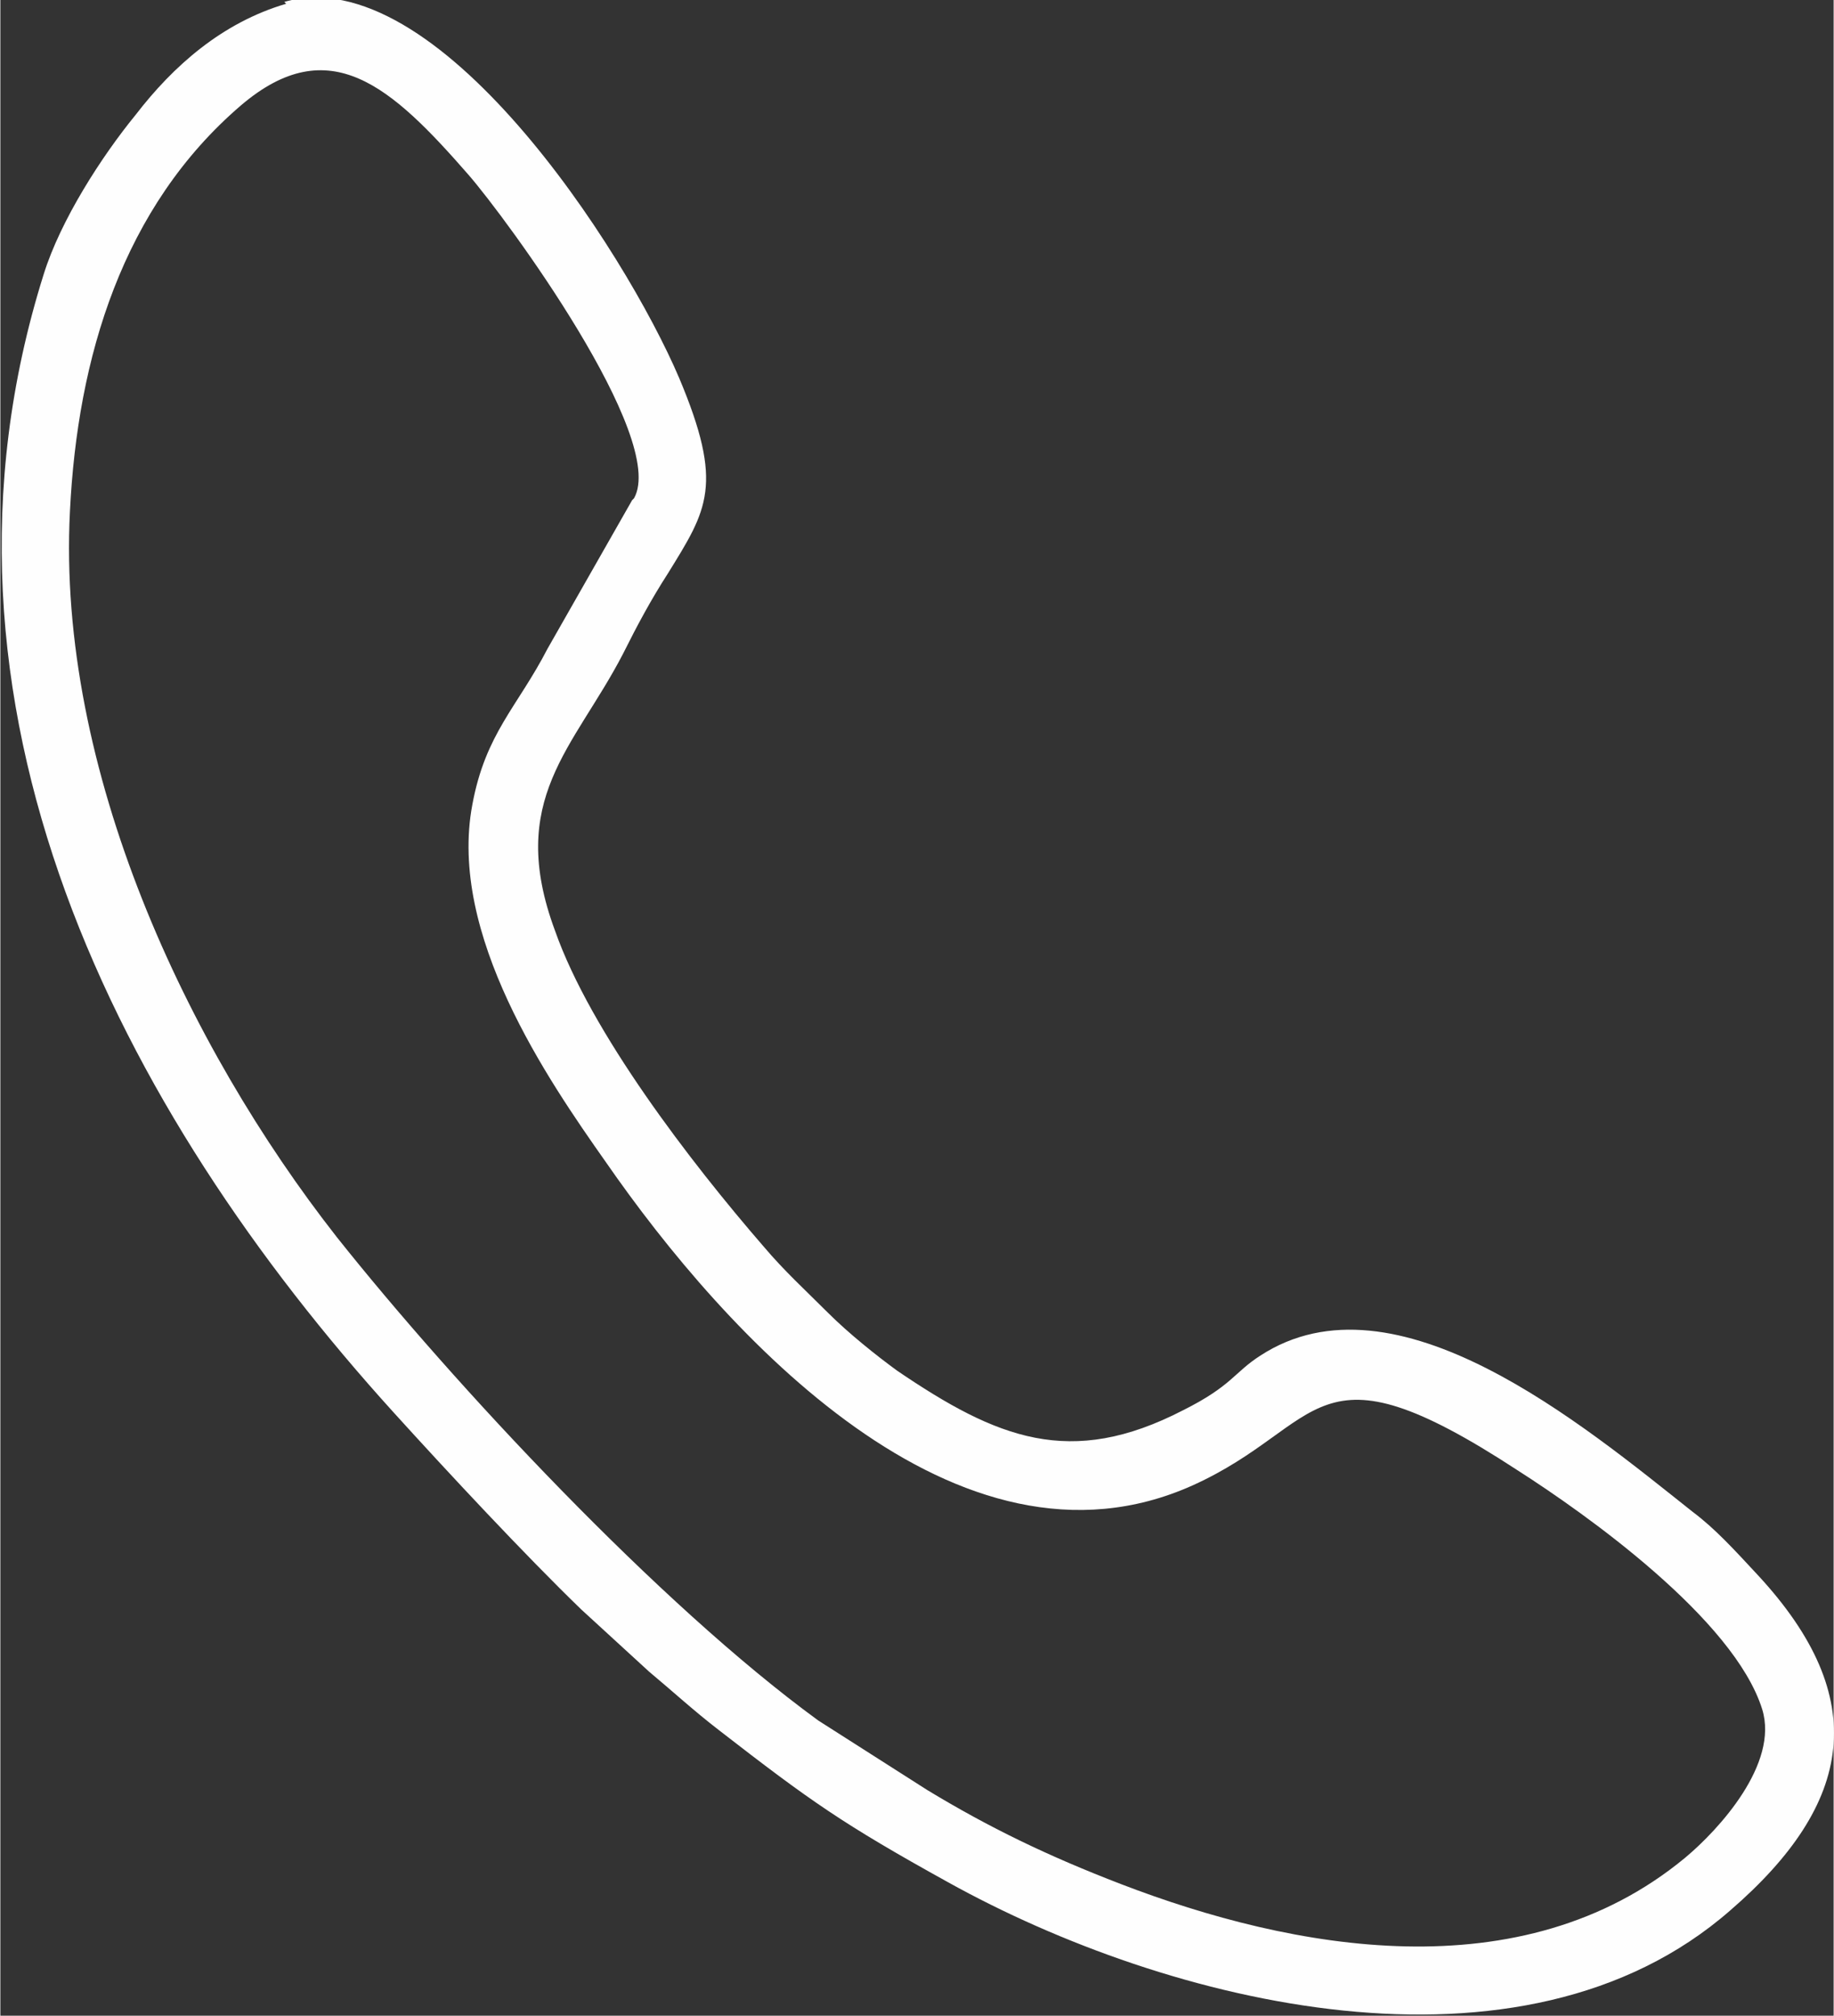 <?xml version="1.0" encoding="UTF-8"?>
<!DOCTYPE svg PUBLIC "-//W3C//DTD SVG 1.1//EN" "http://www.w3.org/Graphics/SVG/1.1/DTD/svg11.dtd">
<!-- Creator: CorelDRAW 2018 (64-Bit) -->
<svg xmlns="http://www.w3.org/2000/svg" xml:space="preserve" width="4.422mm" height="4.86mm" version="1.1" style="shape-rendering:geometricPrecision; text-rendering:geometricPrecision; image-rendering:optimizeQuality; fill-rule:evenodd; clip-rule:evenodd"
viewBox="0 0 9.75 10.72"
 xmlns:xlink="http://www.w3.org/1999/xlink">
 <rect x="0" y="0" width="9.75" height="10.72" fill="#333333" stroke="none"/>
 <defs>
  <style type="text/css">
   <![CDATA[
    .fil0 {fill:#FEFEFE}
   ]]>
  </style>
 </defs>
 <g id="Слой_x0020_1">
  <path class="fil0" d="M3.36 2.66l-0.45 0.79c-0.16,0.31 -0.33,0.45 -0.4,0.83 -0.13,0.69 0.4,1.46 0.71,1.9 0.63,0.91 1.87,2.28 3.12,1.72 0.71,-0.32 0.63,-0.8 1.73,-0.08 0.36,0.23 1.15,0.79 1.3,1.27 0.09,0.29 -0.23,0.64 -0.41,0.79 -0.87,0.72 -2.09,0.49 -3,0.14 -0.39,-0.15 -0.7,-0.3 -1.03,-0.5l-0.58 -0.37c-0.85,-0.62 -1.94,-1.79 -2.56,-2.57 -0.8,-1.02 -1.49,-2.49 -1.42,-3.86 0.04,-0.82 0.28,-1.62 0.91,-2.16 0.47,-0.4 0.8,-0.1 1.21,0.37 0.2,0.23 1.06,1.4 0.88,1.72zm-1.84 -2.64c-0.34,0.1 -0.6,0.33 -0.8,0.59 -0.18,0.22 -0.4,0.56 -0.49,0.85 -0.72,2.29 0.41,4.45 1.86,6.05 0.29,0.32 0.7,0.76 1,1.05l0.36 0.33c0.12,0.1 0.24,0.21 0.37,0.31 0.49,0.38 0.66,0.5 1.22,0.81 1.17,0.65 3.05,1.12 4.16,0.15 0.66,-0.57 0.75,-1.13 0.15,-1.78 -0.13,-0.14 -0.23,-0.25 -0.35,-0.34 -0.58,-0.46 -1.58,-1.3 -2.3,-0.83 -0.14,0.09 -0.15,0.16 -0.41,0.29 -0.6,0.31 -0.99,0.15 -1.52,-0.21 -0.11,-0.08 -0.26,-0.2 -0.37,-0.31 -0.12,-0.12 -0.23,-0.22 -0.34,-0.35 -0.39,-0.45 -0.92,-1.14 -1.11,-1.68 -0.26,-0.7 0.1,-0.97 0.36,-1.47 0.08,-0.16 0.15,-0.29 0.24,-0.43 0.21,-0.34 0.3,-0.47 0.06,-1.04 -0.29,-0.68 -1.29,-2.23 -2.1,-2z"/>
 </g>
</svg>
